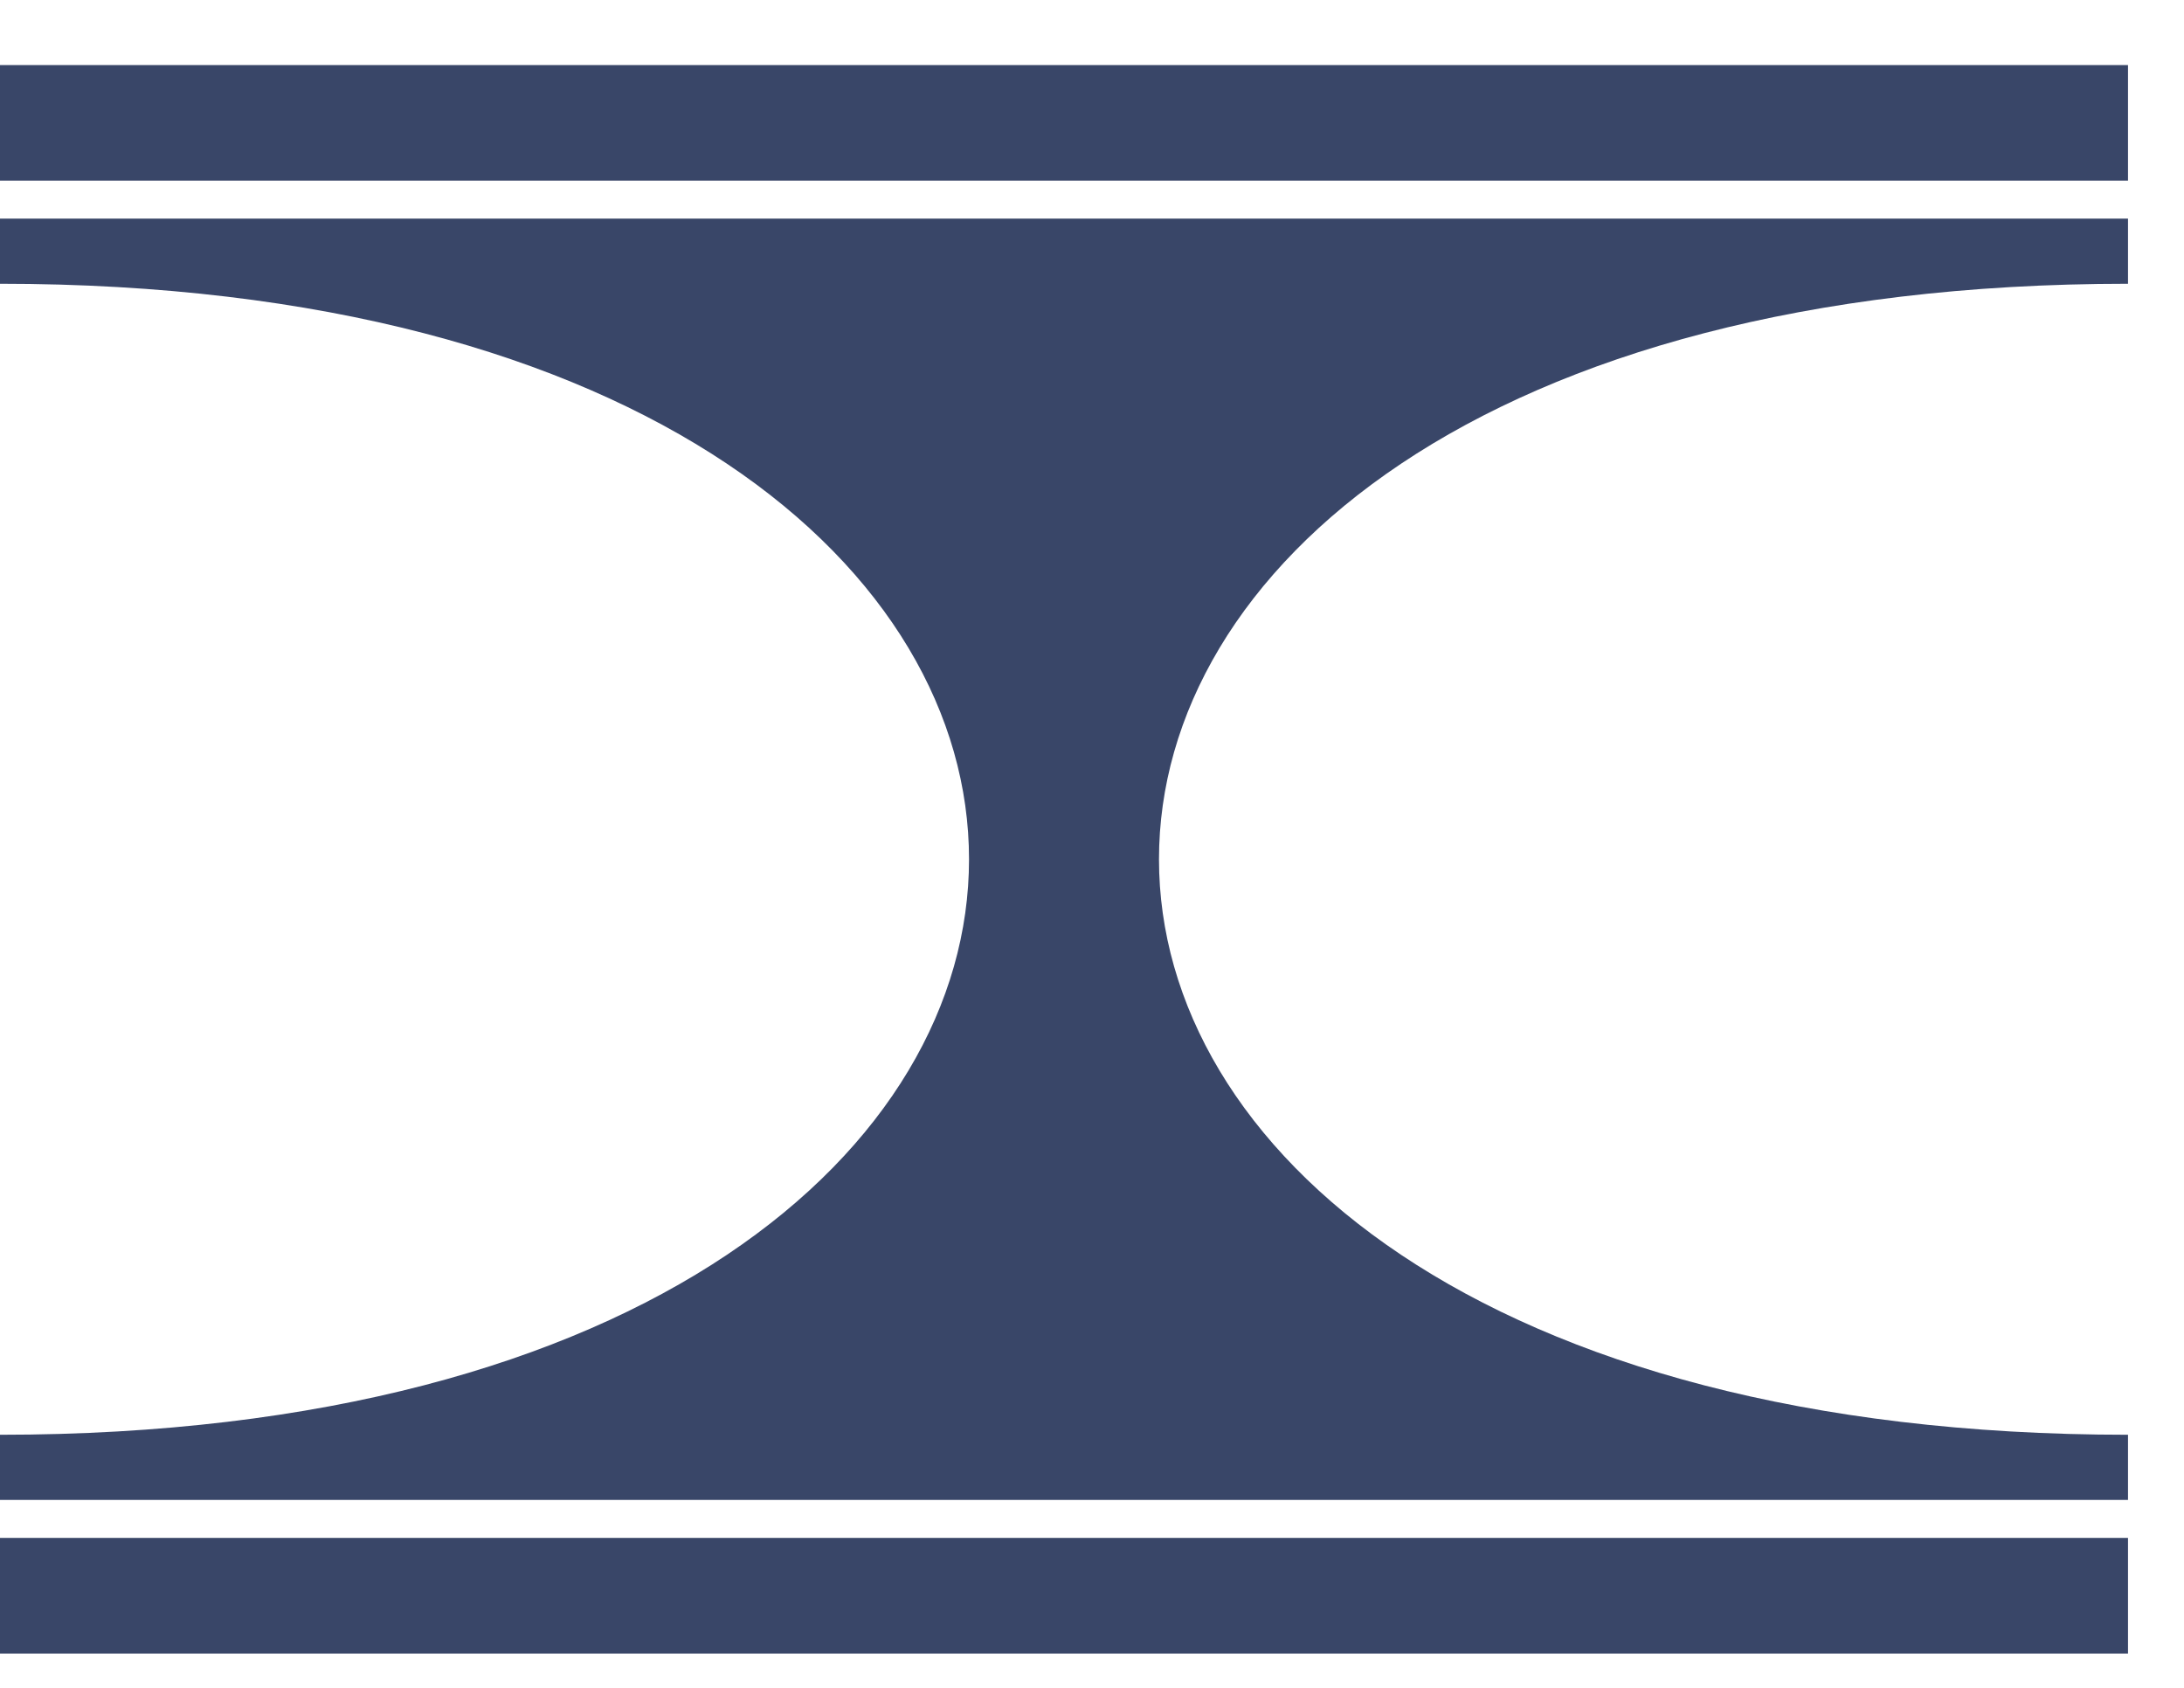 <svg width="22" height="17" viewBox="0 0 22 17" fill="none" xmlns="http://www.w3.org/2000/svg">
<g clip-path="url(#clip0_3003_37)">
<path d="M21.436 0.655H0V1.819H21.436V0.655Z" fill="#394668"/>
<path d="M21.436 15.49H0V16.655H21.436V15.49Z" fill="#394668"/>
<path d="M21.436 14.451V15.107H0V14.451C13.015 14.451 13.015 2.858 0 2.858V2.202H21.436V2.858C8.421 2.858 8.421 14.451 21.436 14.451Z" fill="#394668"/>
</g>
<defs>
<clipPath id="clip0_3003_37">
<rect width="21.436" height="16" fill="white" transform="translate(0 0.655)"/>
</clipPath>
</defs>
</svg>
